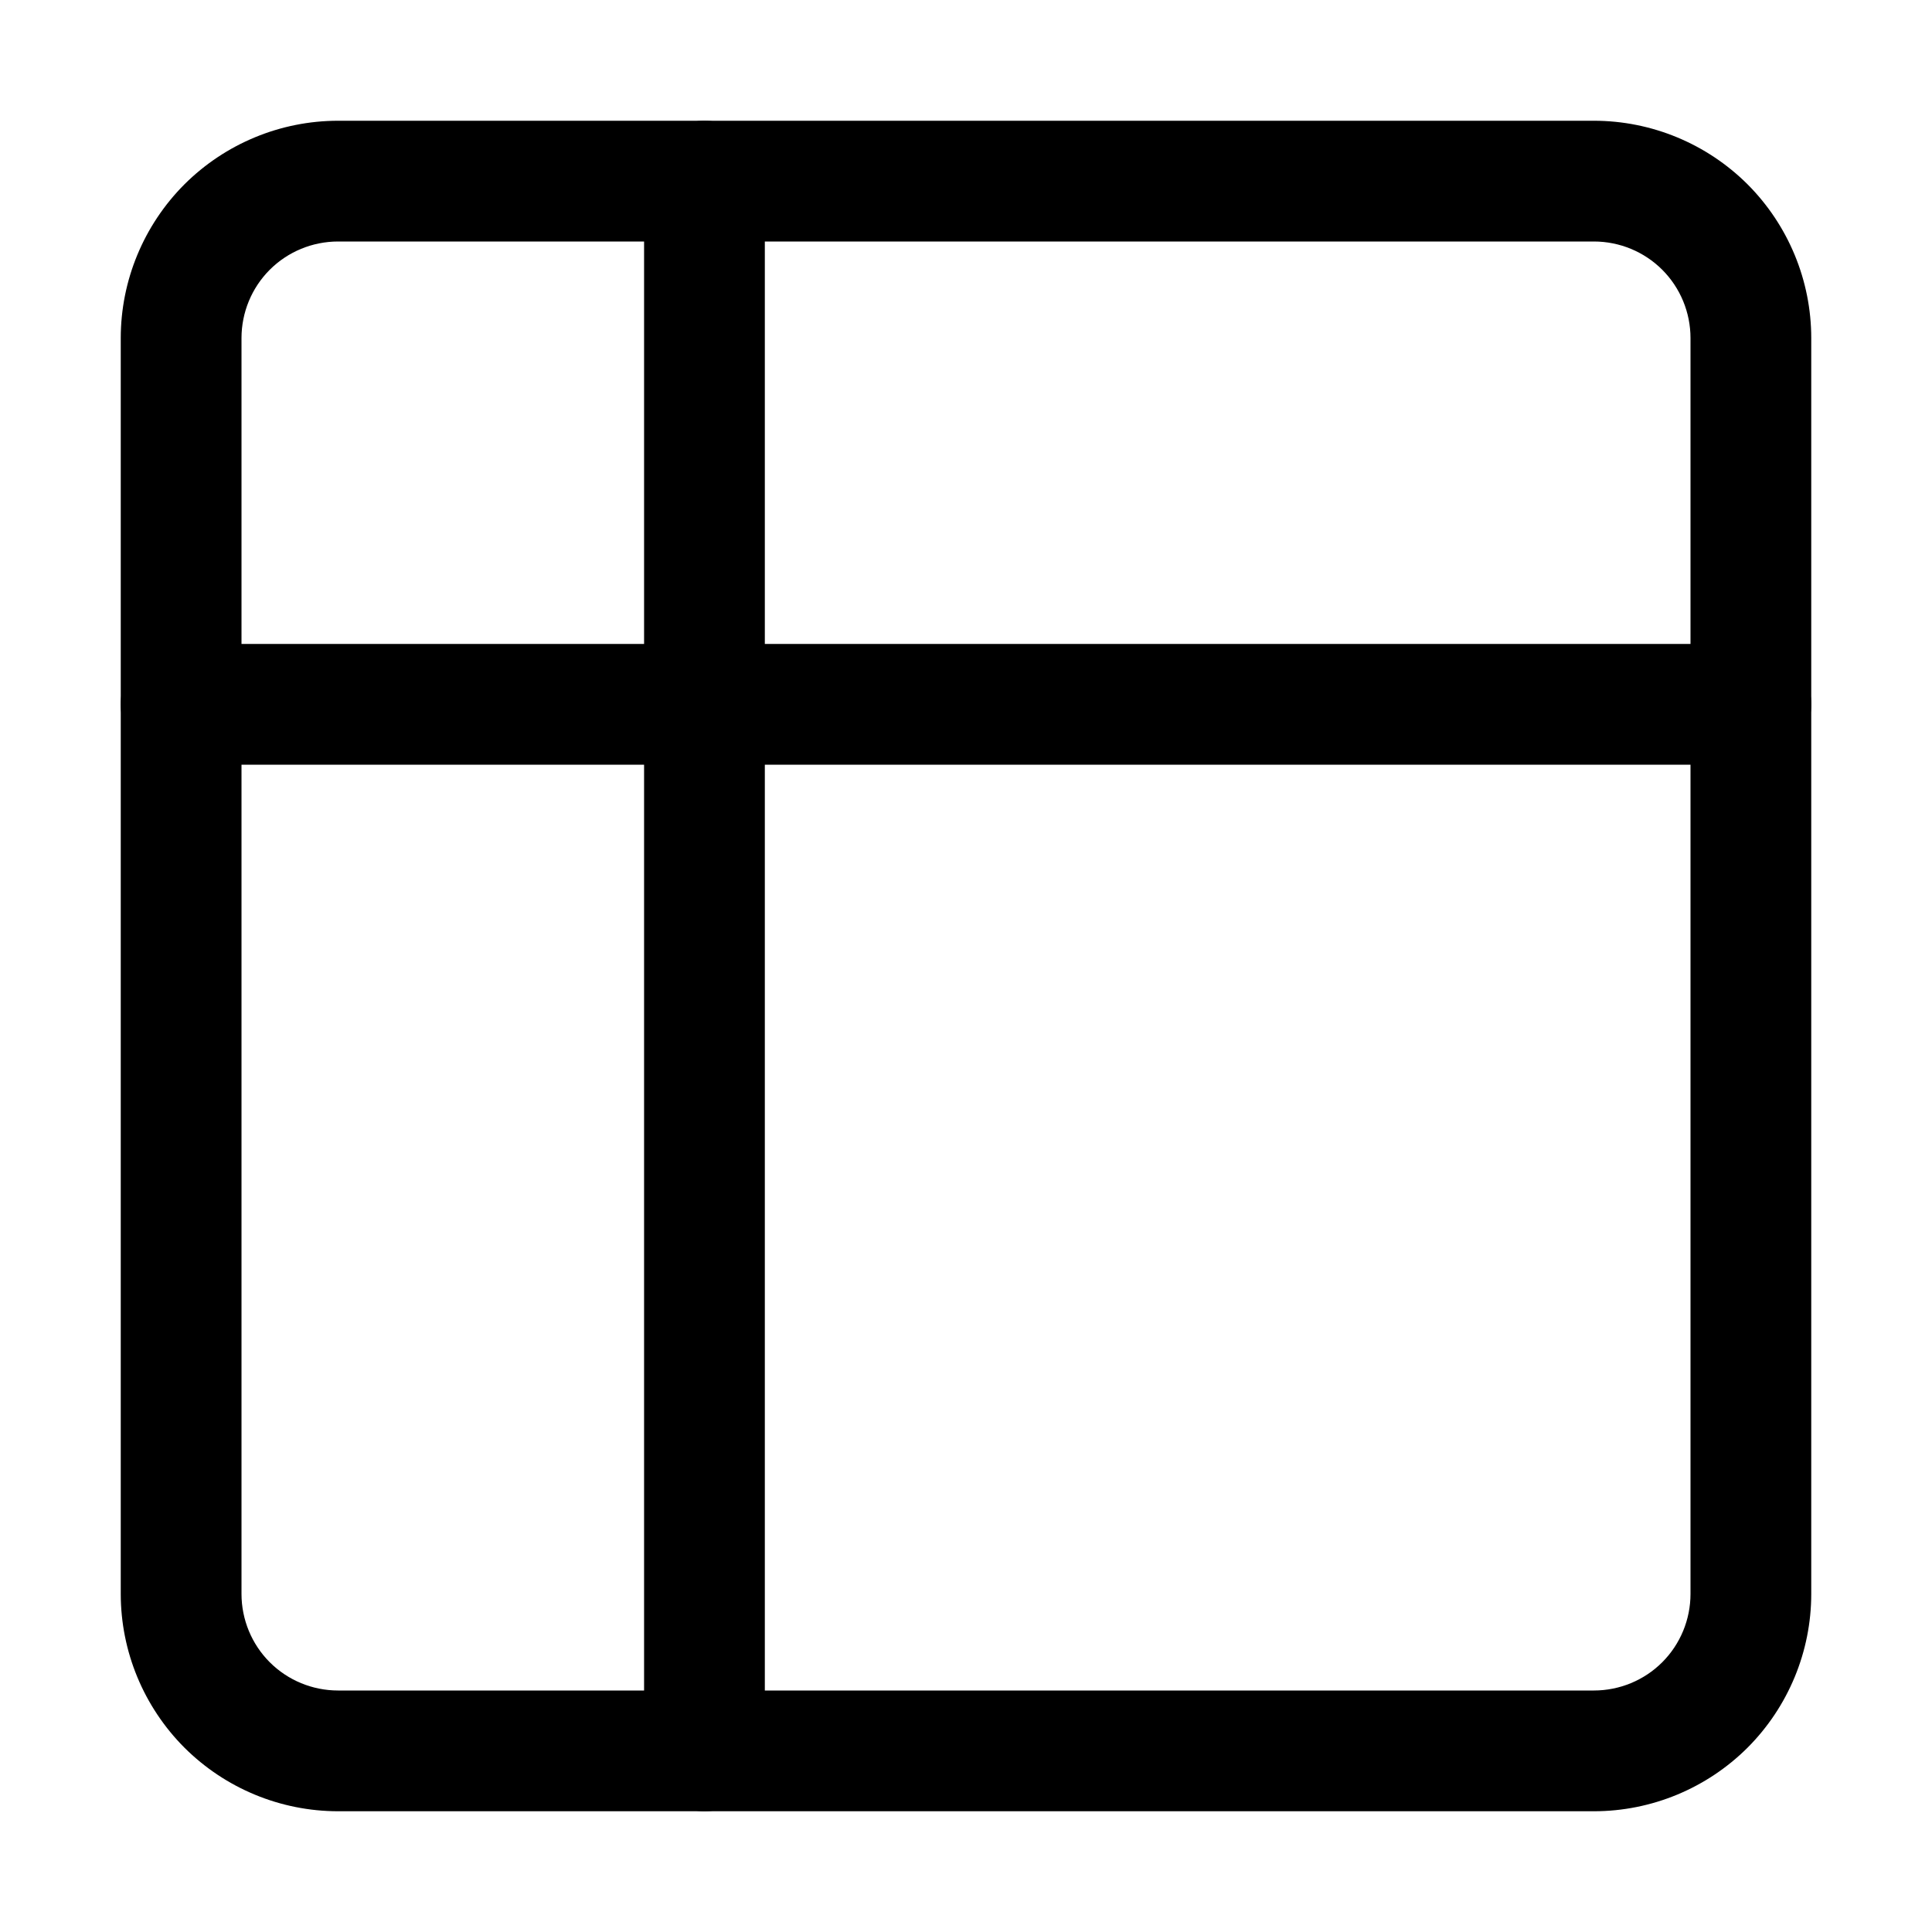 <svg width="16" height="16" viewBox="0 0 16 16" fill="none" xmlns="http://www.w3.org/2000/svg">
    <path fill-rule="evenodd" clip-rule="evenodd" d="M1 5.833C1 5.557 1.224 5.333 1.5 5.333H14.5C14.776 5.333 15 5.557 15 5.833C15 6.11 14.776 6.333 14.5 6.333H1.5C1.224 6.333 1 6.11 1 5.833Z" fill="black"/>
    <path fill-rule="evenodd" clip-rule="evenodd" d="M5.834 1C6.11 1 6.334 1.224 6.334 1.5V14.5C6.334 14.776 6.11 15 5.834 15C5.558 15 5.334 14.776 5.334 14.5V1.5C5.334 1.224 5.558 1 5.834 1Z" fill="black"/>
    <path fill-rule="evenodd" clip-rule="evenodd" d="M2.8 2C2.588 2 2.384 2.084 2.234 2.234C2.084 2.384 2 2.588 2 2.8V13.2C2 13.412 2.084 13.616 2.234 13.766C2.384 13.916 2.588 14 2.8 14H13.2C13.412 14 13.616 13.916 13.766 13.766C13.916 13.616 14 13.412 14 13.2V2.8C14 2.588 13.916 2.384 13.766 2.234C13.616 2.084 13.412 2 13.2 2H2.8ZM13.2 15H2.8C2.323 15 1.865 14.81 1.527 14.473C1.19 14.135 1 13.677 1 13.2V2.8C1 2.323 1.19 1.865 1.527 1.527C1.865 1.19 2.323 1 2.8 1H13.2C13.677 1 14.135 1.19 14.473 1.527C14.81 1.865 15 2.323 15 2.8V13.2C15 13.677 14.81 14.135 14.473 14.473C14.135 14.81 13.677 15 13.2 15Z" fill="black"/>
</svg>
